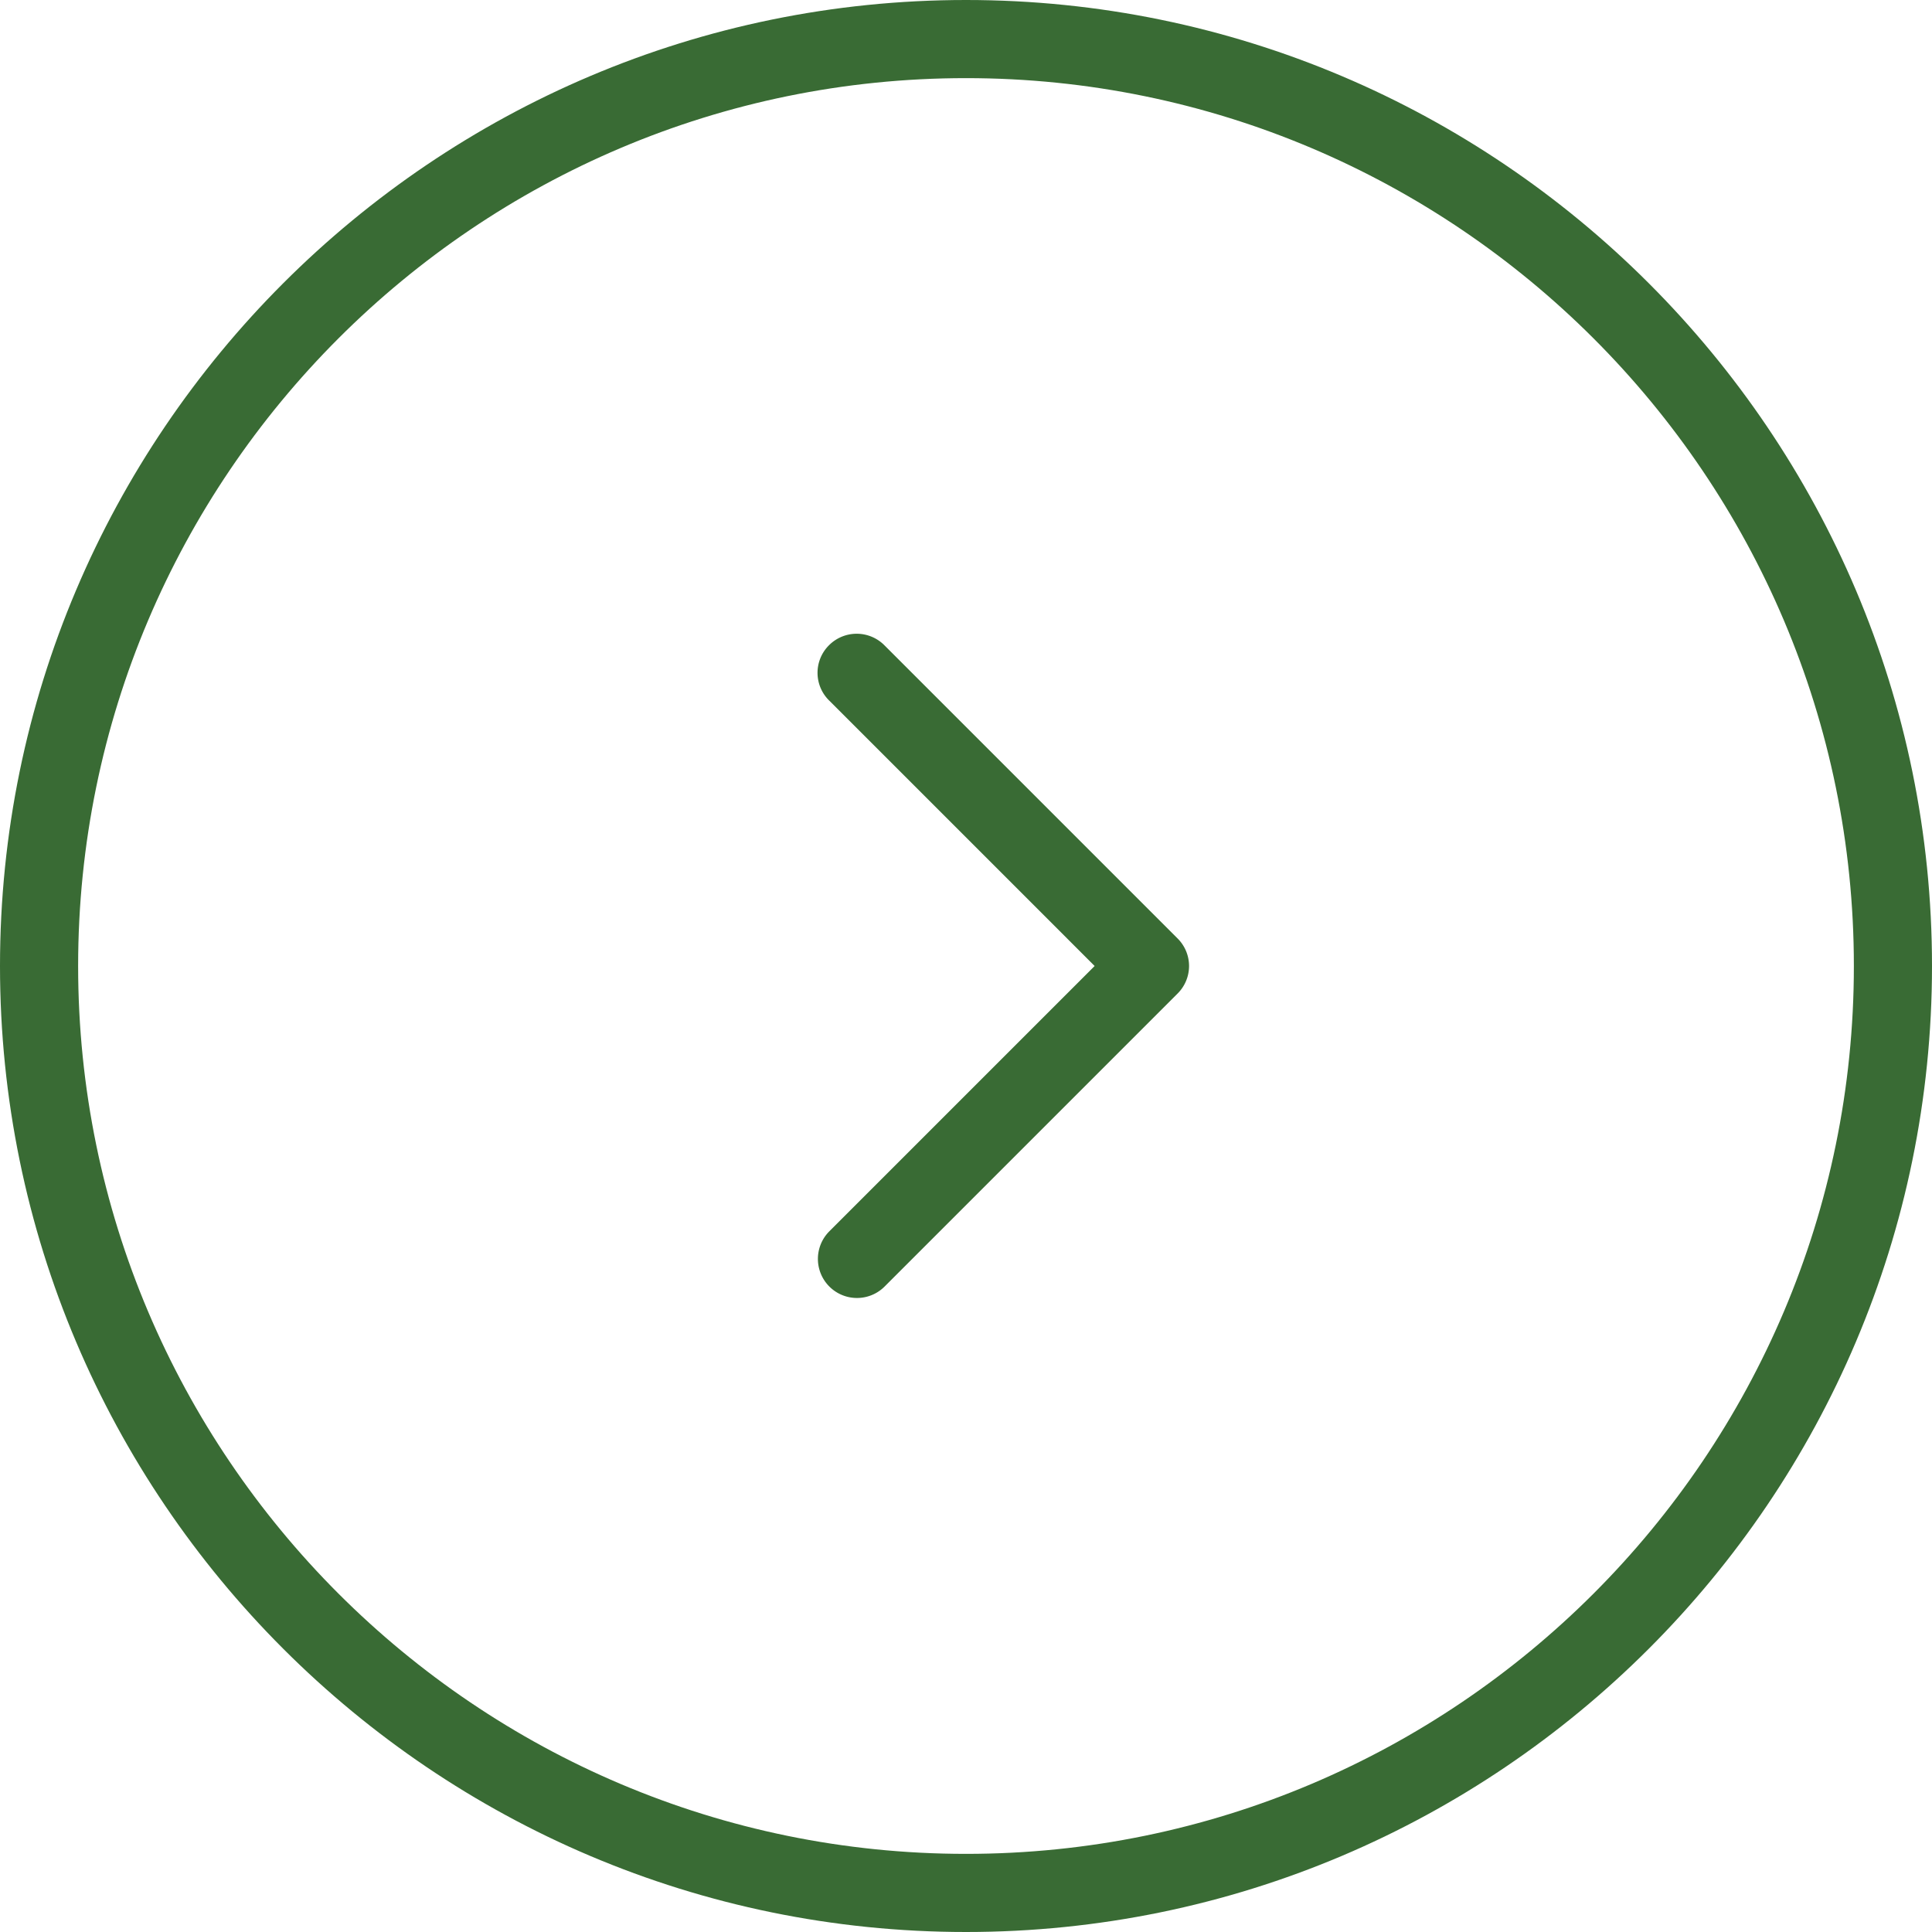 <svg id="Layer_1" data-name="Layer 1" xmlns="http://www.w3.org/2000/svg" viewBox="0 0 489.6 489.6"><defs><style>.cls-1{fill:#396b34;}</style></defs><title>next</title><path class="cls-1" d="M244.8,0C109.8,0,0,109.8,0,244.8S109.8,489.6,244.8,489.6,489.6,379.8,489.6,244.8,379.8,0,244.8,0Zm0,469.8c-124.1,0-225-100.9-225-225s100.9-225,225-225,225,100.9,225,225S368.9,469.8,244.8,469.8Z" transform="translate(0 0)"/><path class="cls-1" d="M224.1,163.5a9.9,9.9,0,0,0-14,0,9.84,9.84,0,0,0,0,14l67.3,67.3-67.3,67.3a9.9,9.9,0,0,0,14,14l74.3-74.3a9.84,9.84,0,0,0,0-14Z" transform="translate(0 0)"/></svg>